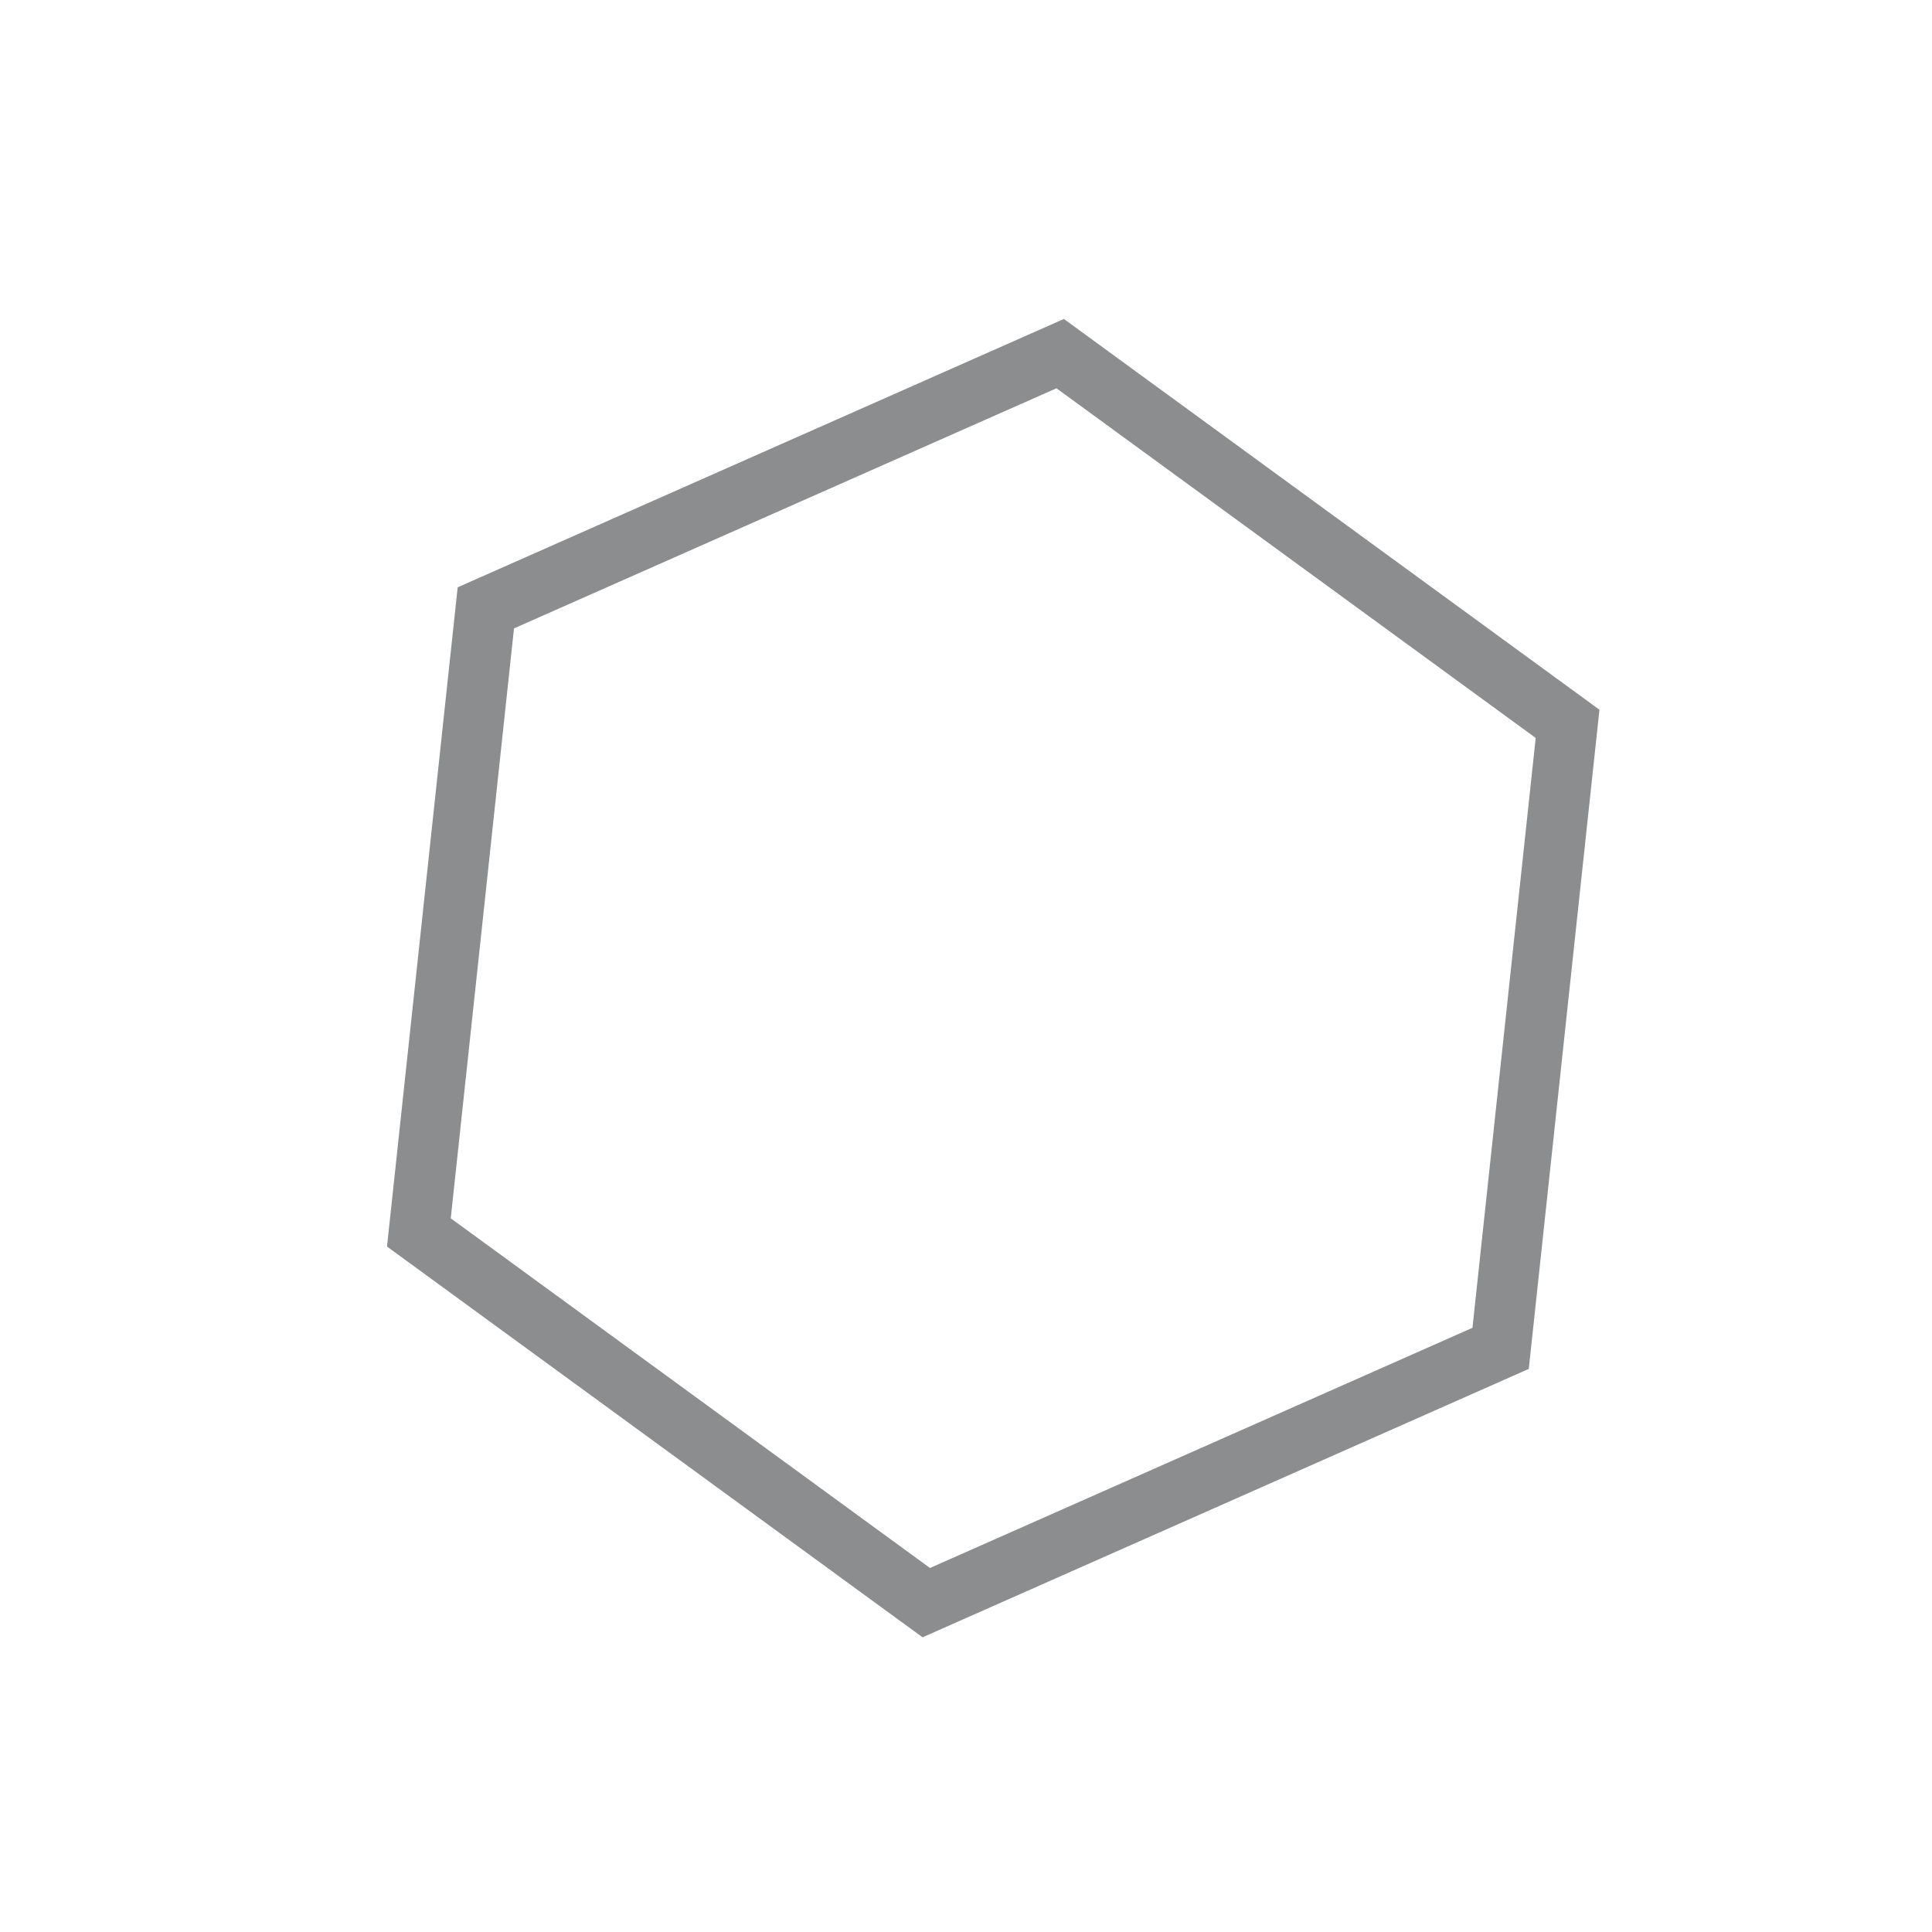 <?xml version="1.0" encoding="utf-8"?>
<svg version="1.2" baseProfile="tiny" id="Layer_1" xmlns="http://www.w3.org/2000/svg" xmlns:xlink="http://www.w3.org/1999/xlink" x="0" y="0" width="32" height="32" viewBox="0 0 32 32" xml:space="preserve">
<polygon fill="none" stroke="#8C8D8E" stroke-width="1" stroke-miterlimit="10" points="24.855,22.333 15.342,26.545 6.938,20.413 8.047,10.068 17.56,5.857 25.964,11.989">
  <animateTransform 
    attributeType="xml"
    attributeName="transform"
    type="rotate"
    from="0 16 16"
    to="360 16 16"
    dur="20s"
    repeatCount="indefinite" 
  />
</polygon>
</svg>
